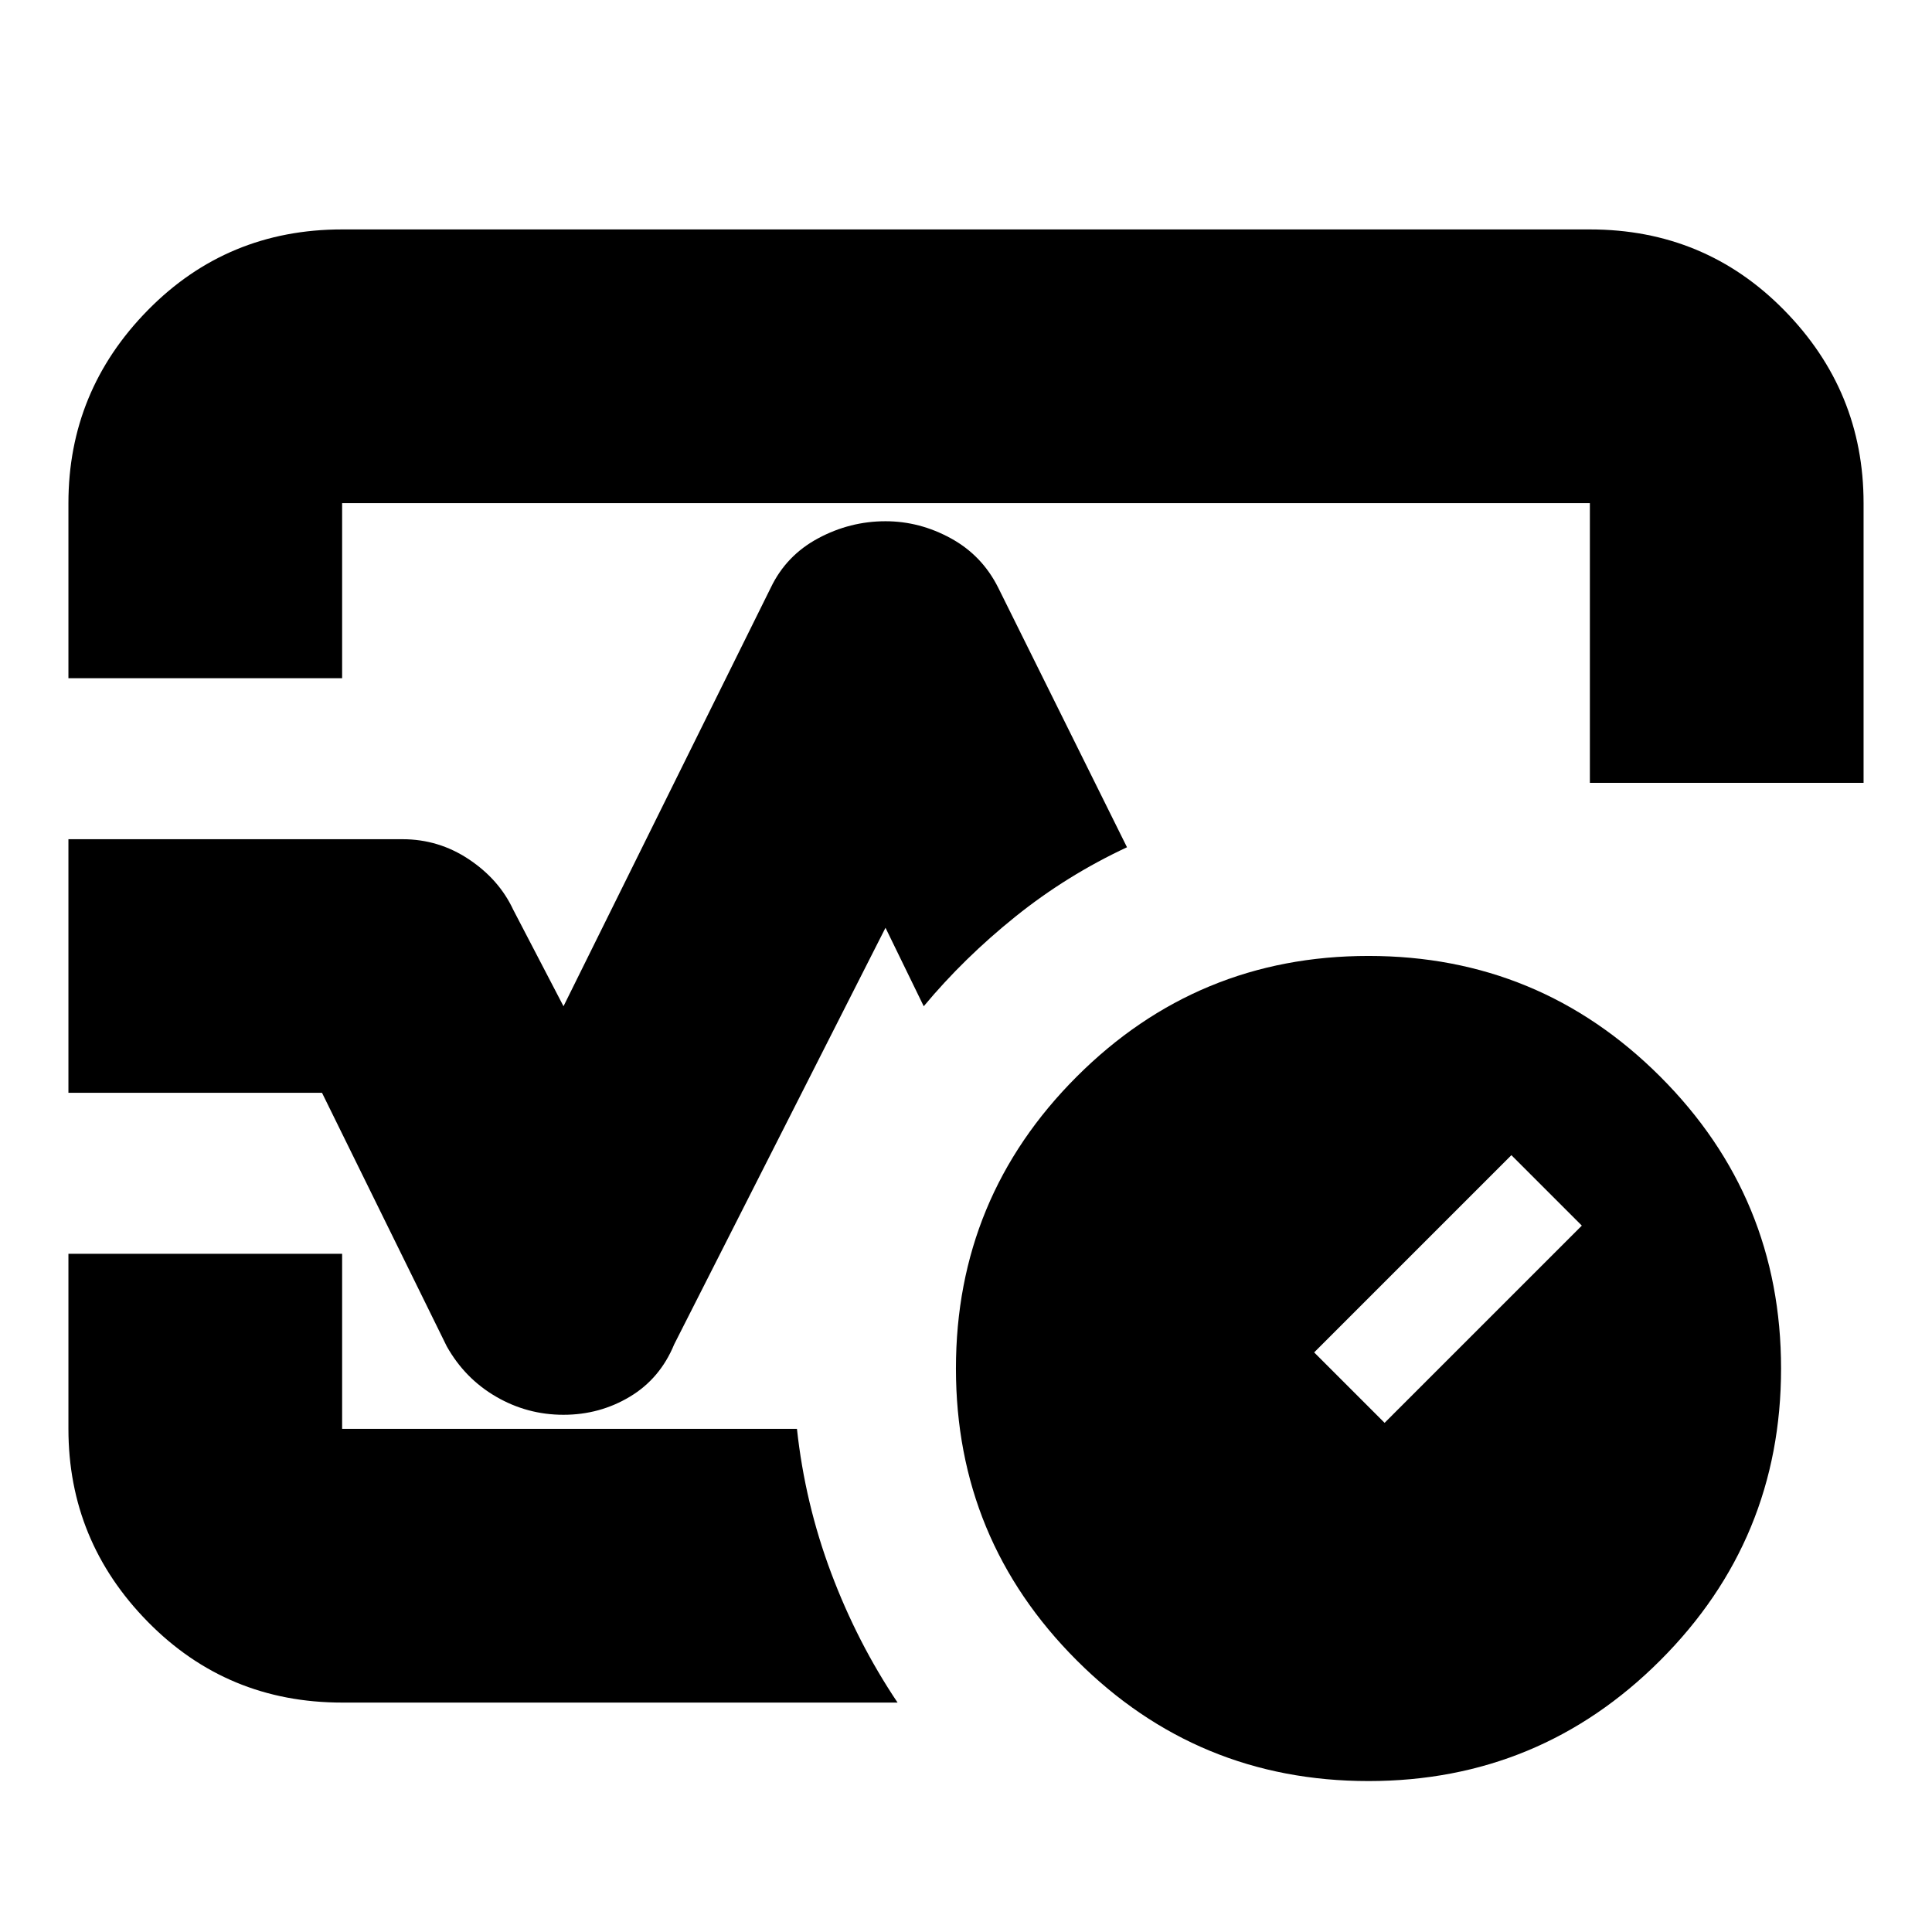 <svg xmlns="http://www.w3.org/2000/svg" height="24" viewBox="0 -960 960 960" width="24"><path d="M34-623v-87q0-55.72 39.44-95.86T170-846h620q57.13 0 96.56 40.14Q926-765.72 926-710v139H790v-139H170v87H34Zm246 366q-18 0-33.5-9T222-291l-62-126H34v-126h166q18 0 33 10t22 25l25 48 103-208q7.67-16 23.5-24.5T440-701q17 0 32.5 8.5T496-668l64 129q-30 14-55.5 34.5T459-460l-19-39-105 207q-7 17-22 26t-33 9Zm166 143H170q-57.12 0-96.56-40.14Q34-194.27 34-250v-87h136v87h226q4 37 17 71.61T446-114Zm34-366ZM680-75q-85 0-145-60t-60-145q0-85 60-145t145-60q85 0 145 60t60 145q0 85-60 145T680-75Zm8-178 98-98-35-35-98 98 35 35Z"/></svg>